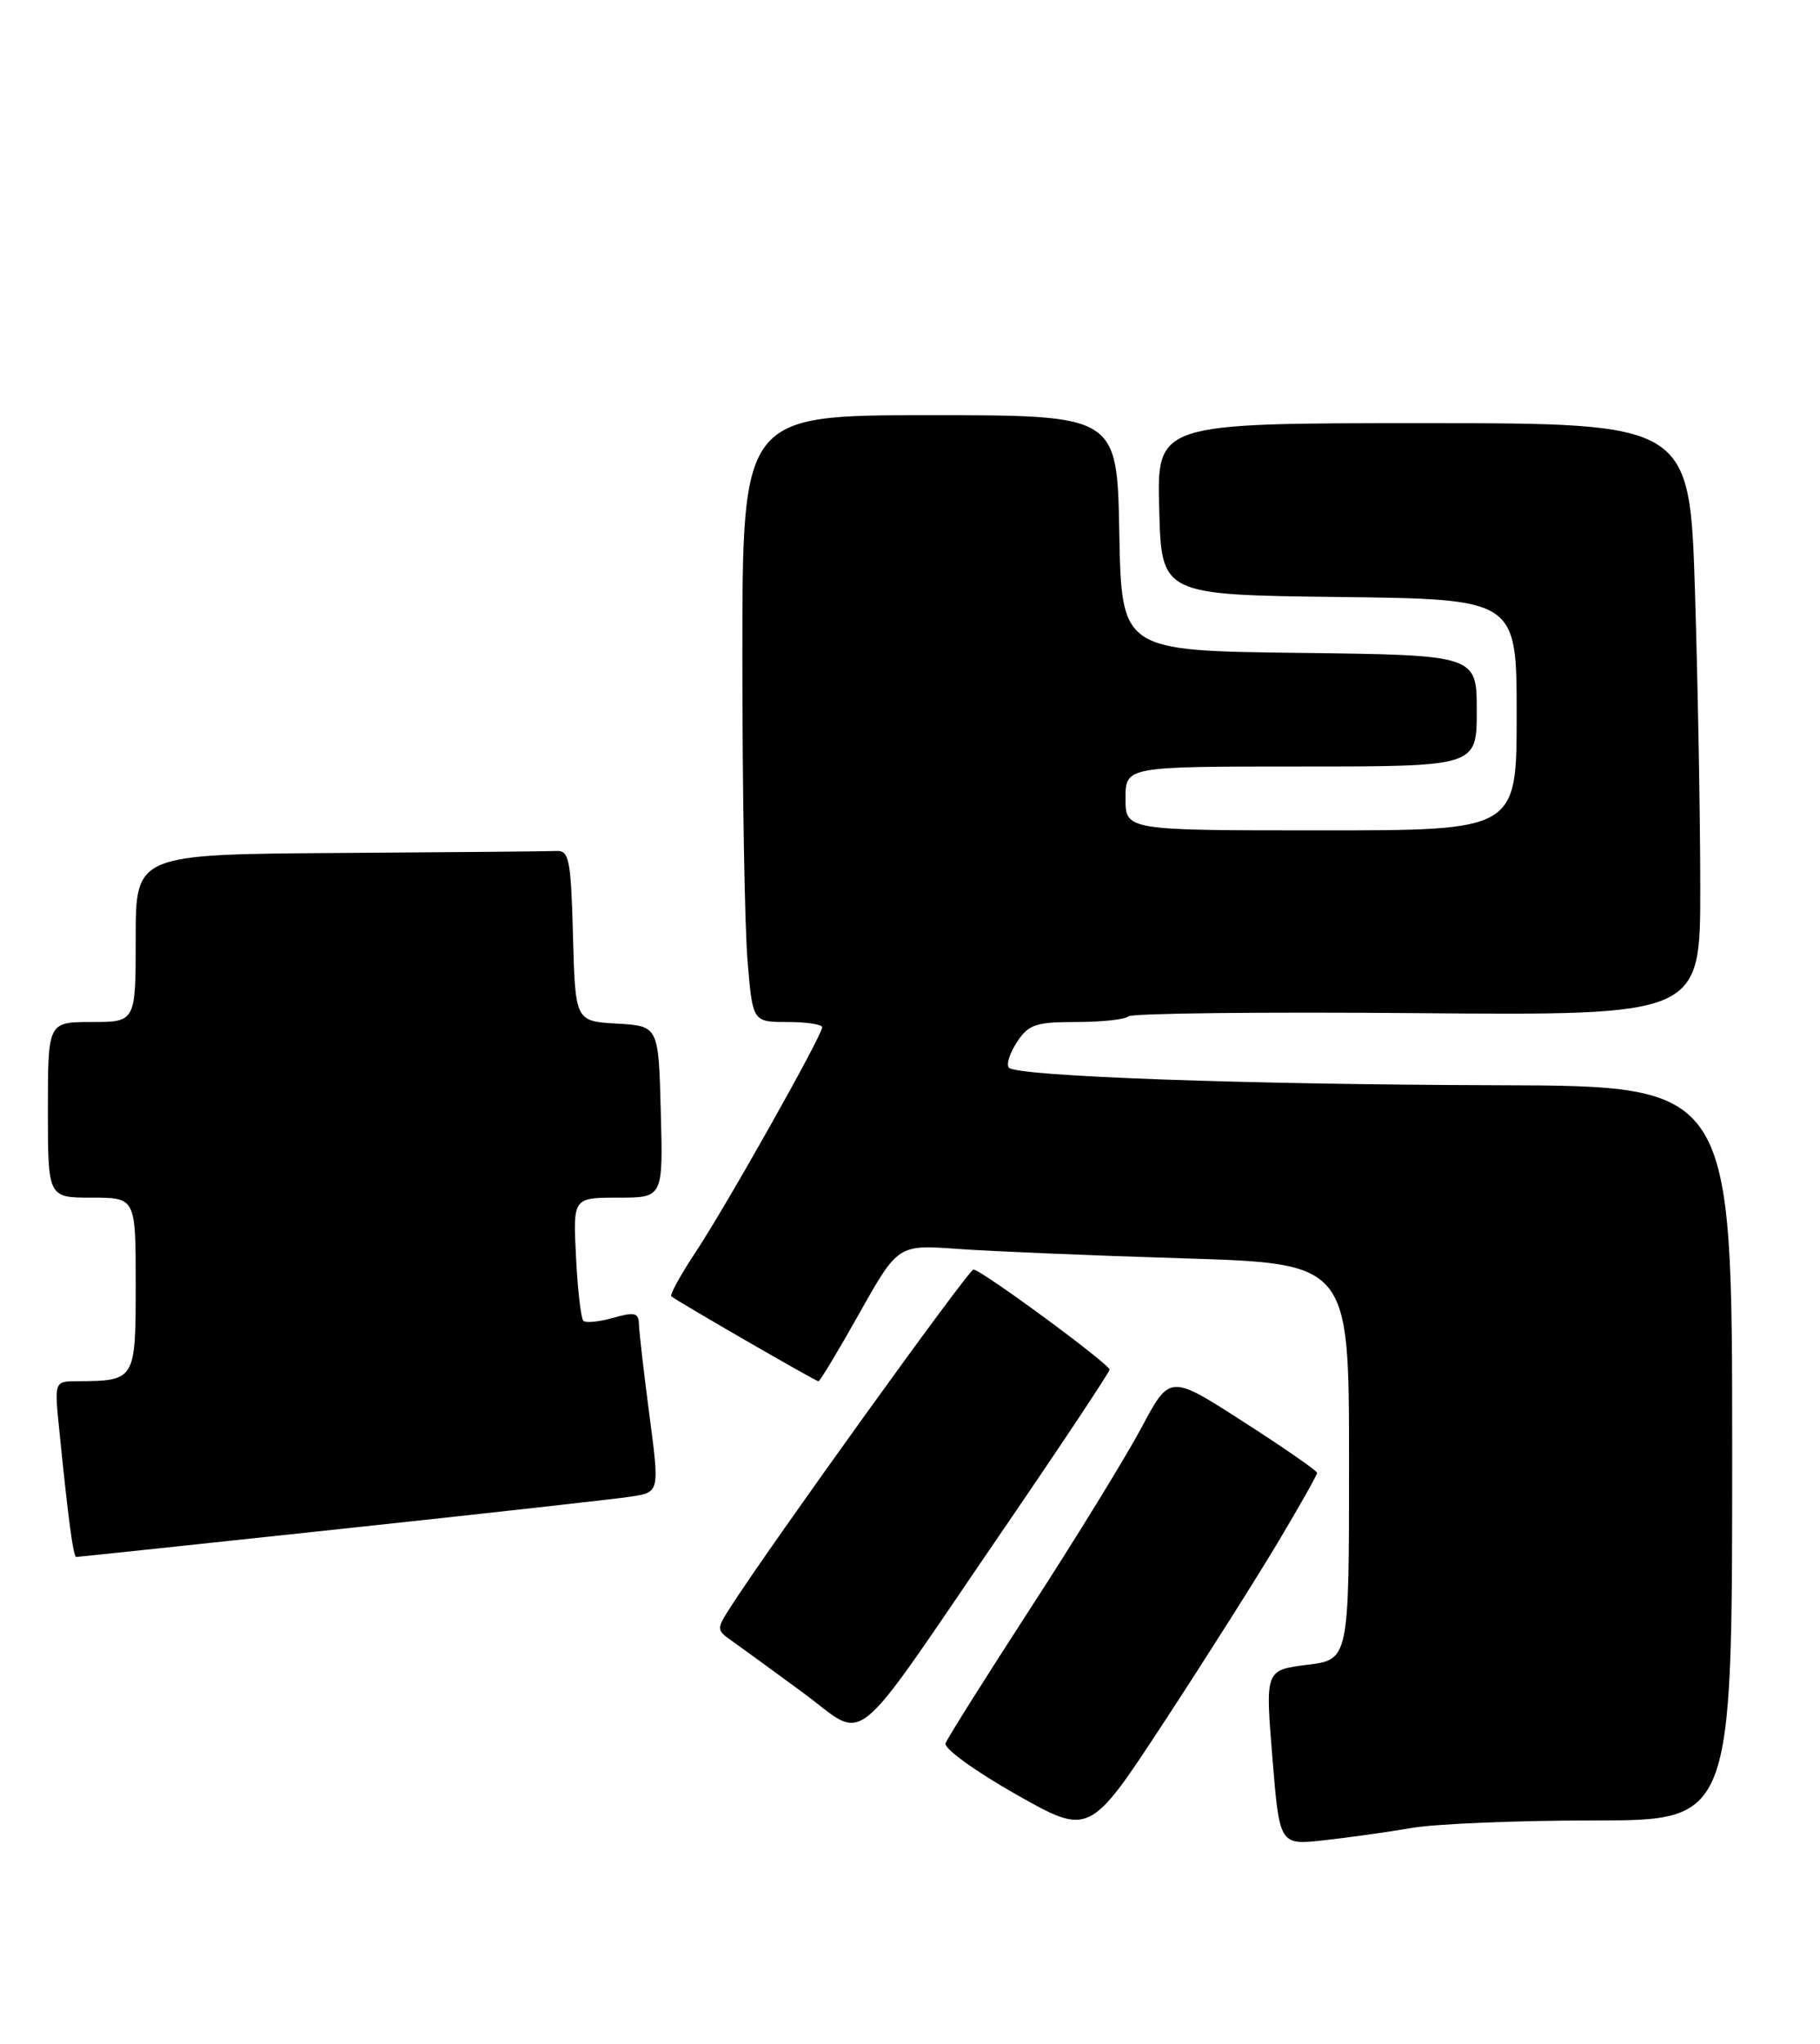 <?xml version="1.0" encoding="UTF-8" standalone="no"?>
<!DOCTYPE svg PUBLIC "-//W3C//DTD SVG 1.1//EN" "http://www.w3.org/Graphics/SVG/1.1/DTD/svg11.dtd" >
<svg xmlns="http://www.w3.org/2000/svg" xmlns:xlink="http://www.w3.org/1999/xlink" version="1.1" viewBox="0 0 228 256">
 <g >
 <path fill="currentColor"
d=" M 176.93 228.93 C 179.92 228.42 190.16 228.00 199.68 228.00 C 217.00 228.00 217.00 228.00 217.00 182.00 C 217.00 136.00 217.00 136.00 187.75 135.92 C 156.27 135.84 127.48 134.81 126.40 133.73 C 126.03 133.36 126.48 131.92 127.39 130.53 C 128.85 128.30 129.74 128.00 134.86 128.00 C 138.05 128.00 140.98 127.68 141.37 127.29 C 141.76 126.91 158.03 126.72 177.54 126.89 C 213.00 127.18 213.00 127.18 213.00 111.25 C 213.00 102.49 212.70 85.80 212.34 74.16 C 211.68 53.00 211.68 53.00 178.31 53.00 C 144.93 53.00 144.93 53.00 145.22 63.75 C 145.50 74.50 145.50 74.50 167.75 74.77 C 190.00 75.04 190.00 75.04 190.00 89.52 C 190.00 104.00 190.00 104.00 165.50 104.00 C 141.00 104.00 141.00 104.00 141.00 100.00 C 141.00 96.00 141.00 96.00 163.00 96.00 C 185.00 96.00 185.00 96.00 185.00 89.02 C 185.00 82.04 185.00 82.04 162.75 81.77 C 140.50 81.50 140.50 81.50 140.22 66.75 C 139.95 52.00 139.95 52.00 116.47 52.00 C 93.00 52.00 93.00 52.00 93.00 82.35 C 93.00 99.04 93.29 116.14 93.65 120.35 C 94.29 128.00 94.29 128.00 98.65 128.00 C 101.04 128.00 103.00 128.30 103.00 128.66 C 103.00 129.68 91.06 150.90 87.18 156.77 C 85.26 159.66 83.88 162.18 84.10 162.36 C 84.89 163.01 102.20 173.00 102.53 173.00 C 102.72 173.00 105.04 169.15 107.68 164.44 C 112.50 155.88 112.50 155.88 120.00 156.42 C 124.12 156.72 136.84 157.25 148.25 157.60 C 169.00 158.24 169.00 158.24 169.00 183.05 C 169.00 207.86 169.00 207.86 163.75 208.51 C 158.50 209.17 158.50 209.17 159.40 220.14 C 160.29 231.11 160.29 231.11 165.90 230.48 C 168.98 230.14 173.95 229.44 176.93 228.93 Z  M 160.06 193.22 C 162.78 188.66 165.00 184.73 165.00 184.47 C 165.00 184.21 160.85 181.33 155.77 178.07 C 146.55 172.13 146.55 172.13 142.99 178.82 C 141.03 182.49 134.80 192.63 129.15 201.34 C 123.49 210.06 118.68 217.71 118.45 218.34 C 118.22 218.98 122.19 221.85 127.26 224.72 C 136.48 229.94 136.48 229.94 145.80 215.72 C 150.93 207.90 157.34 197.77 160.06 193.22 Z  M 125.53 191.80 C 132.94 180.97 139.00 171.85 139.00 171.54 C 139.00 170.84 122.90 159.00 121.95 159.00 C 121.34 159.00 96.44 193.59 91.50 201.30 C 89.76 204.01 89.76 204.15 91.60 205.45 C 92.65 206.19 96.65 209.10 100.50 211.93 C 108.83 218.04 106.05 220.27 125.53 191.80 Z  M 42.71 191.49 C 60.75 189.56 77.10 187.74 79.06 187.44 C 82.63 186.89 82.63 186.89 81.35 177.19 C 80.65 171.86 80.06 166.74 80.04 165.82 C 80.01 164.41 79.49 164.29 76.82 165.05 C 75.07 165.55 73.38 165.72 73.08 165.42 C 72.78 165.11 72.36 161.52 72.16 157.43 C 71.78 150.00 71.78 150.00 77.42 150.00 C 83.07 150.00 83.07 150.00 82.78 139.25 C 82.50 128.50 82.50 128.50 77.28 128.20 C 72.07 127.90 72.07 127.90 71.78 117.20 C 71.53 107.75 71.30 106.51 69.75 106.58 C 68.79 106.63 56.52 106.74 42.50 106.83 C 17.00 107.00 17.00 107.00 17.00 117.50 C 17.00 128.00 17.00 128.00 11.50 128.00 C 6.00 128.00 6.00 128.00 6.00 139.00 C 6.00 150.00 6.00 150.00 11.50 150.00 C 17.00 150.00 17.00 150.00 17.00 160.88 C 17.00 172.90 16.97 172.95 9.65 172.99 C 6.80 173.00 6.80 173.00 7.44 179.25 C 8.57 190.45 9.18 195.00 9.56 195.00 C 9.76 195.00 24.68 193.42 42.71 191.49 Z "/>
</g>
</svg>